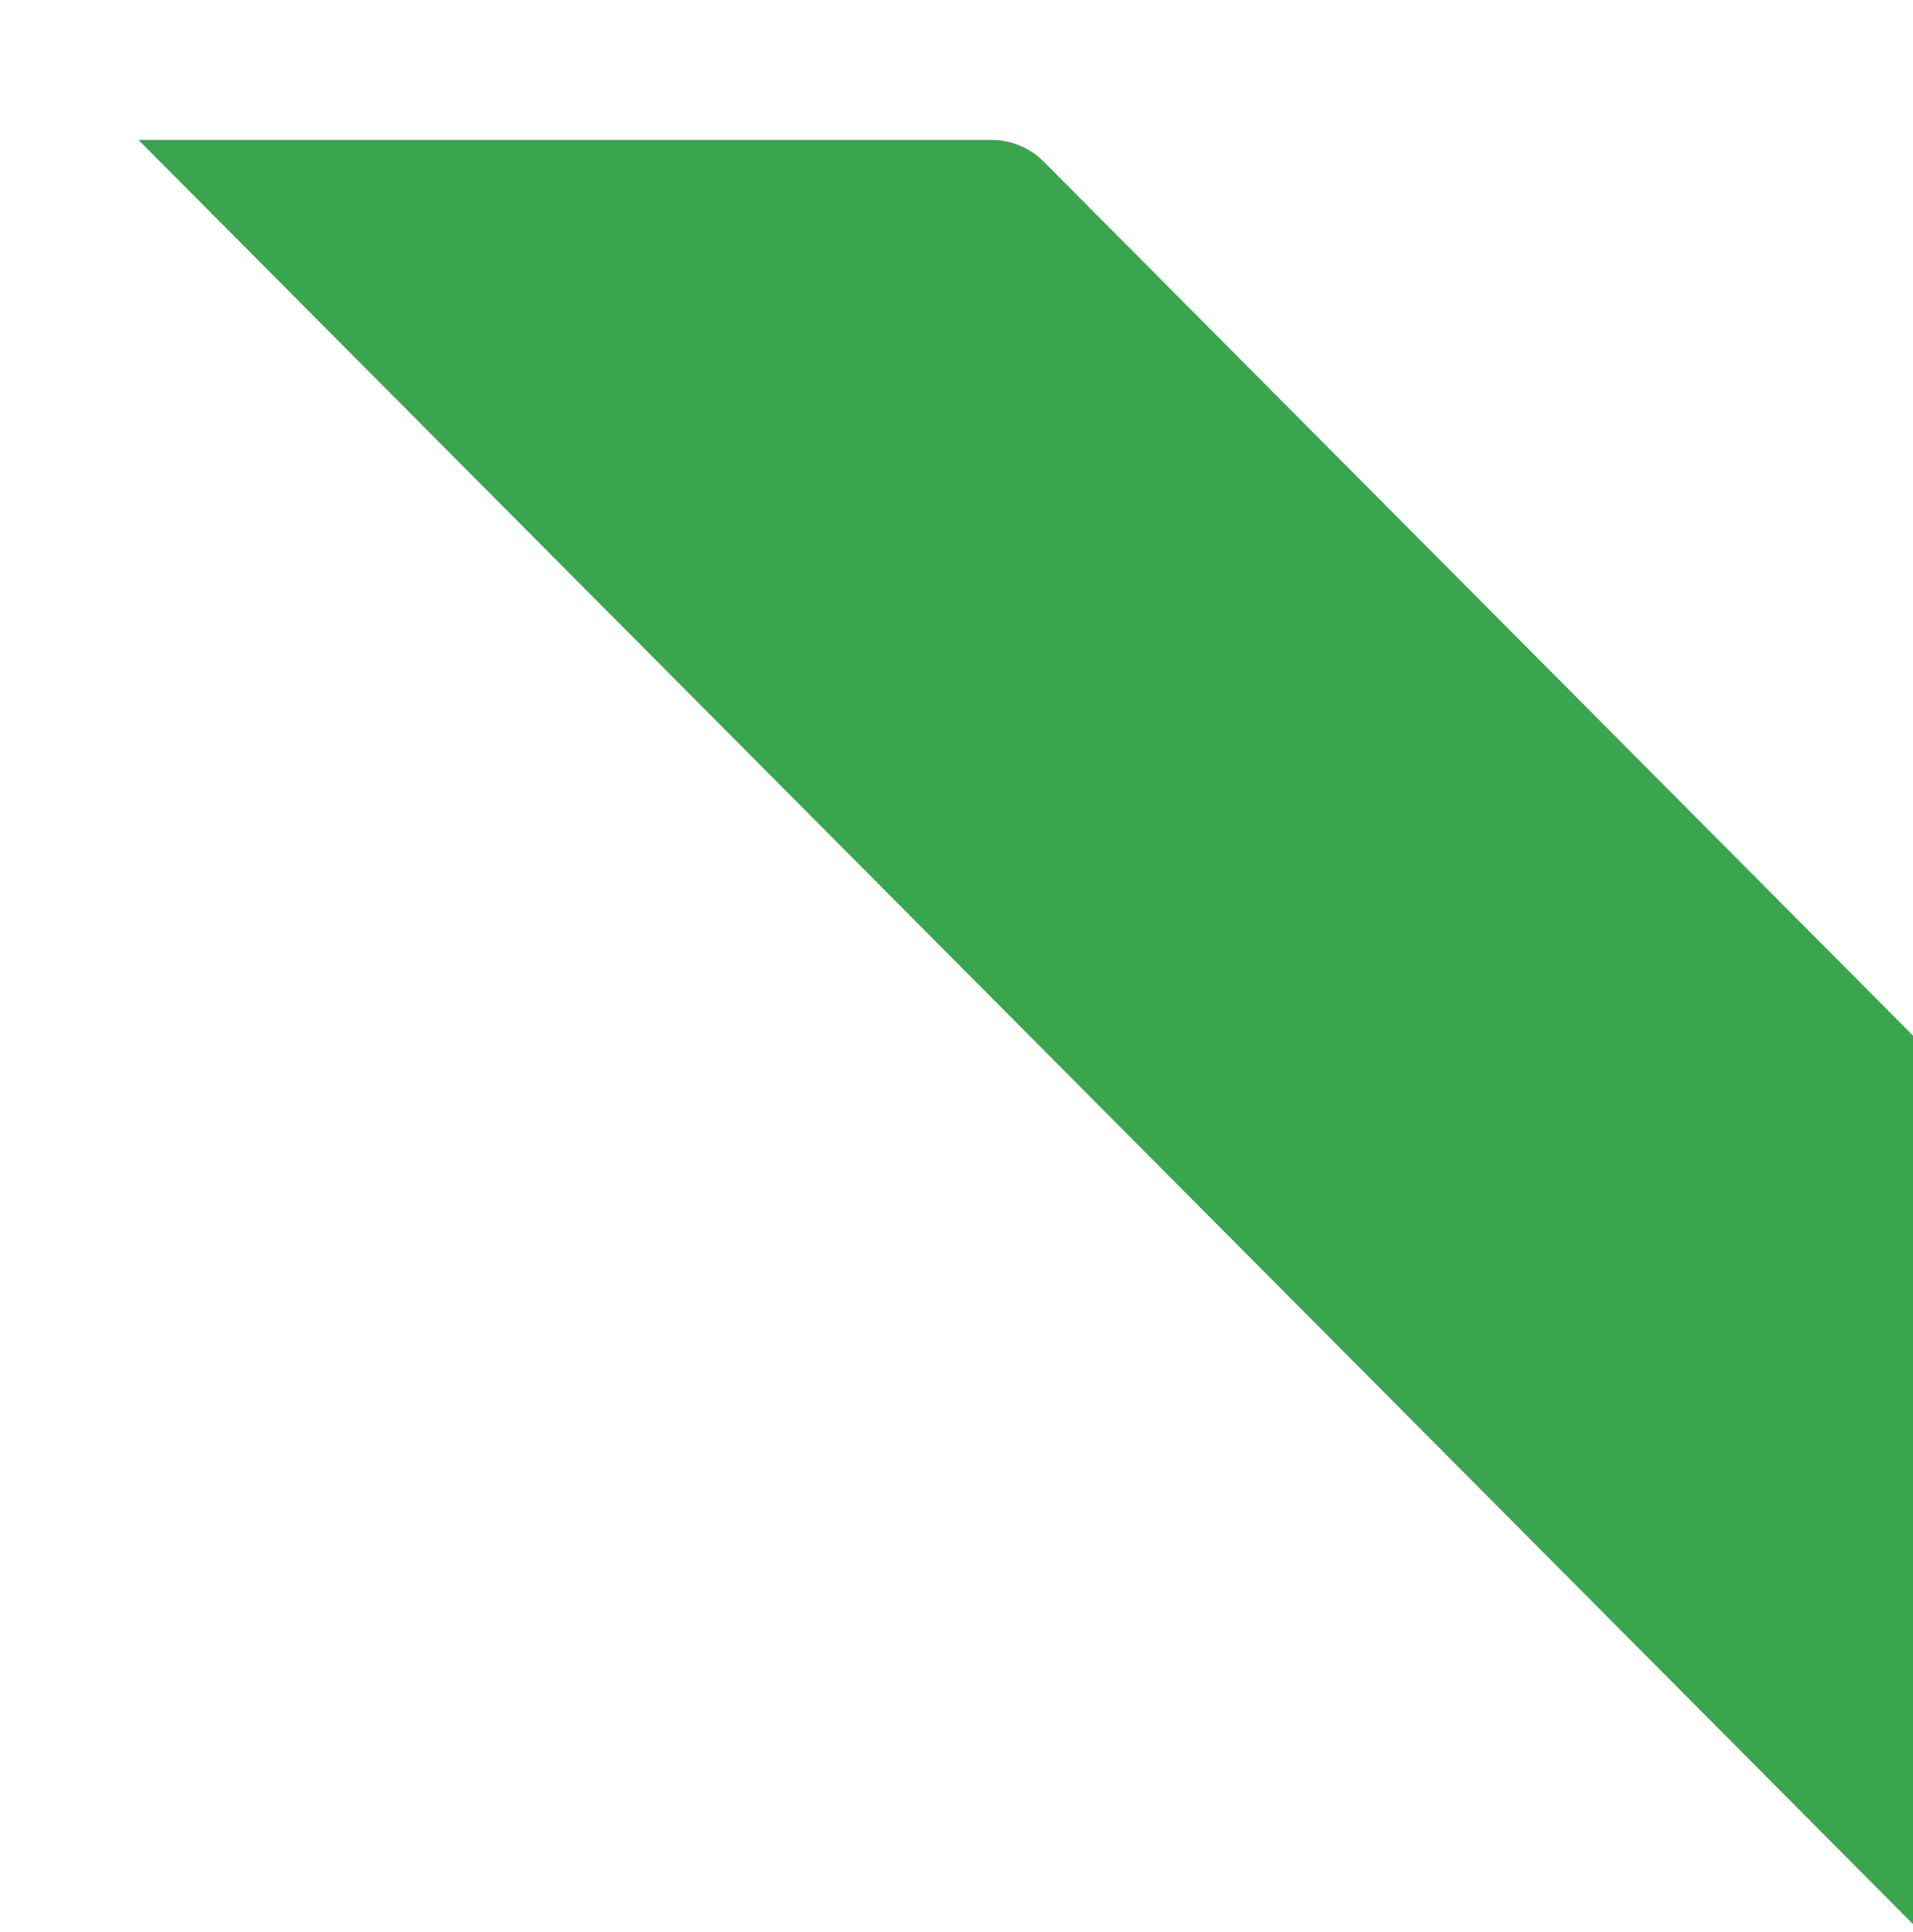 <svg width="104" height="105" viewBox="0 0 104 105" fill="none" xmlns="http://www.w3.org/2000/svg">
<g filter="url(#filter0_d_18_422)">
<path d="M102.836 55.149L49.741 1.784C48.991 1.03 47.97 0.605 46.906 0.605H0.528L104 104.605V57.971C104 56.913 103.581 55.899 102.836 55.149Z" fill="#39A54C"/>
</g>
<defs>
<filter id="filter0_d_18_422" x="-22.472" y="-22.395" width="163.472" height="164" filterUnits="userSpaceOnUse" color-interpolation-filters="sRGB">
<feFlood flood-opacity="0" result="BackgroundImageFix"/>
<feColorMatrix in="SourceAlpha" type="matrix" values="0 0 0 0 0 0 0 0 0 0 0 0 0 0 0 0 0 0 127 0" result="hardAlpha"/>
<feMorphology radius="10" operator="erode" in="SourceAlpha" result="effect1_dropShadow_18_422"/>
<feOffset dx="7" dy="7"/>
<feGaussianBlur stdDeviation="20"/>
<feComposite in2="hardAlpha" operator="out"/>
<feColorMatrix type="matrix" values="0 0 0 0 0 0 0 0 0 0 0 0 0 0 0 0 0 0 0.1 0"/>
<feBlend mode="normal" in2="BackgroundImageFix" result="effect1_dropShadow_18_422"/>
<feBlend mode="normal" in="SourceGraphic" in2="effect1_dropShadow_18_422" result="shape"/>
</filter>
</defs>
</svg>
